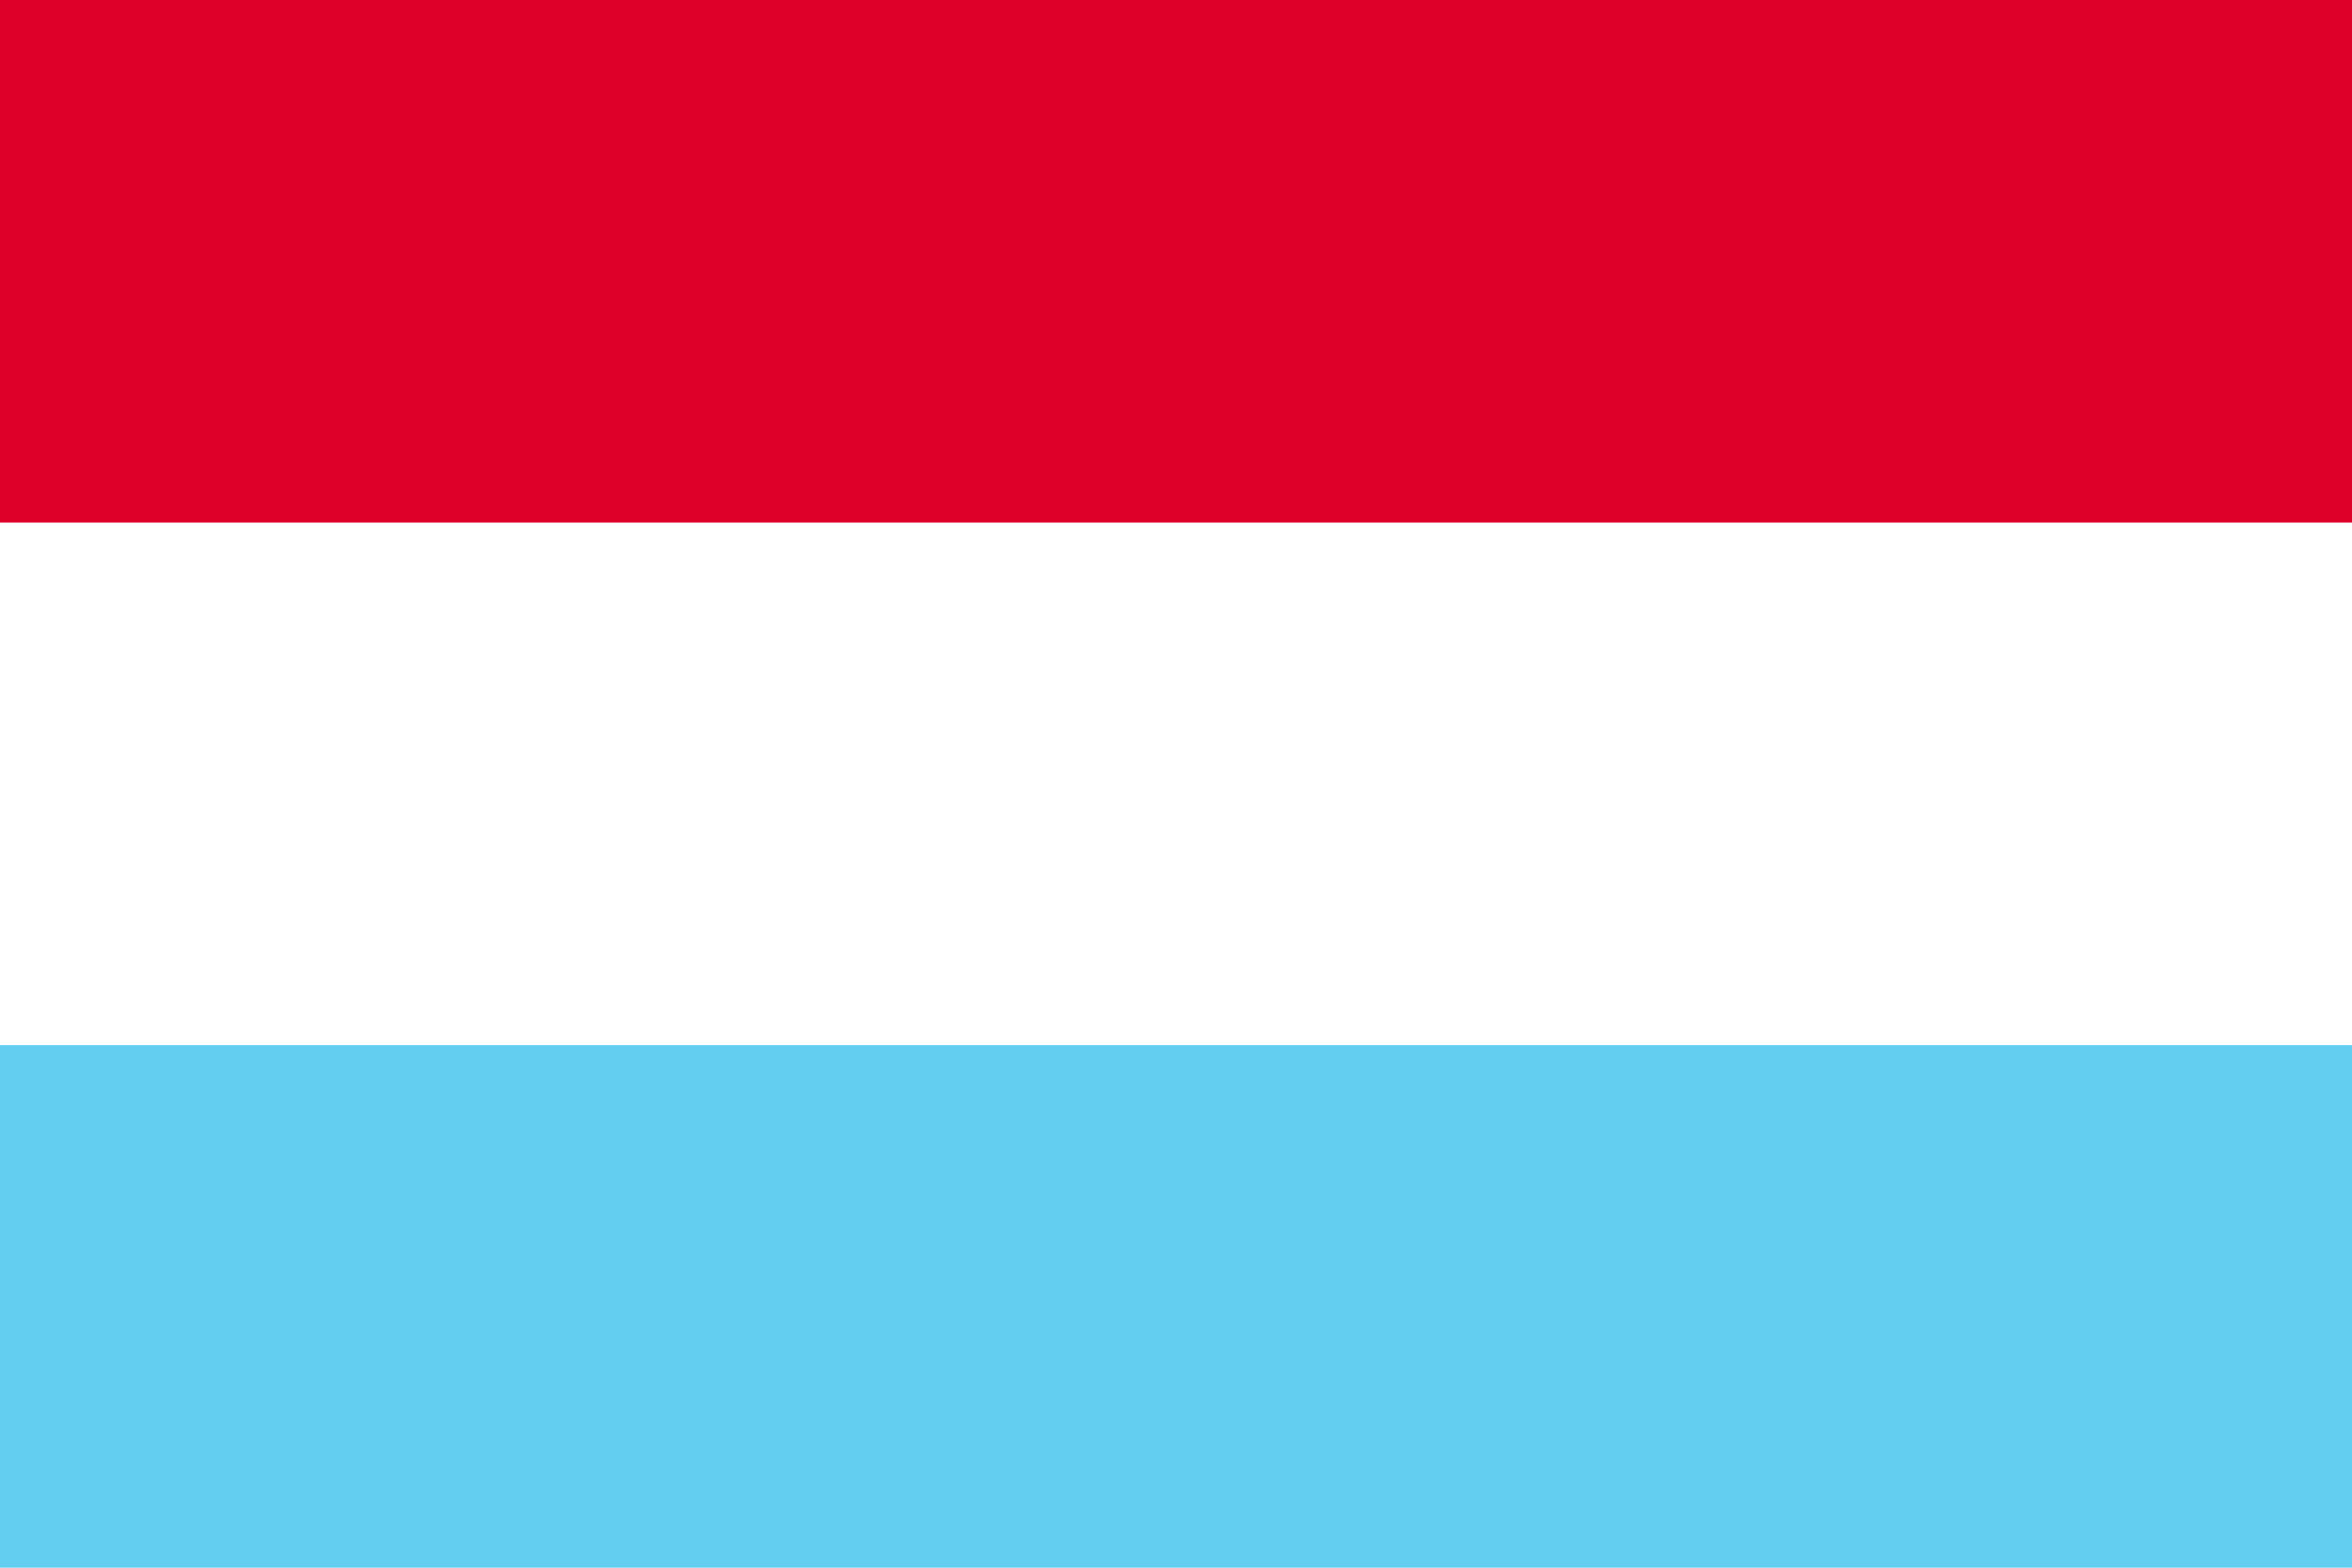 <svg class="svgOrigin" xmlns="http://www.w3.org/2000/svg" width="600" height="400" x="0px" y="0px" viewBox="0 0 600 400" enable-background="new 0 0 600 400">
<g>
	<rect x="0" y="-0" fill="#FFFFFF" width="600" height="400"/>
	<rect x="0" y="-0" fill="#DE0029" width="600" height="133.333"/>
	<rect x="0" y="266.666" fill="#63CEEF" width="600" height="133.334"/>
</g>
</svg>
